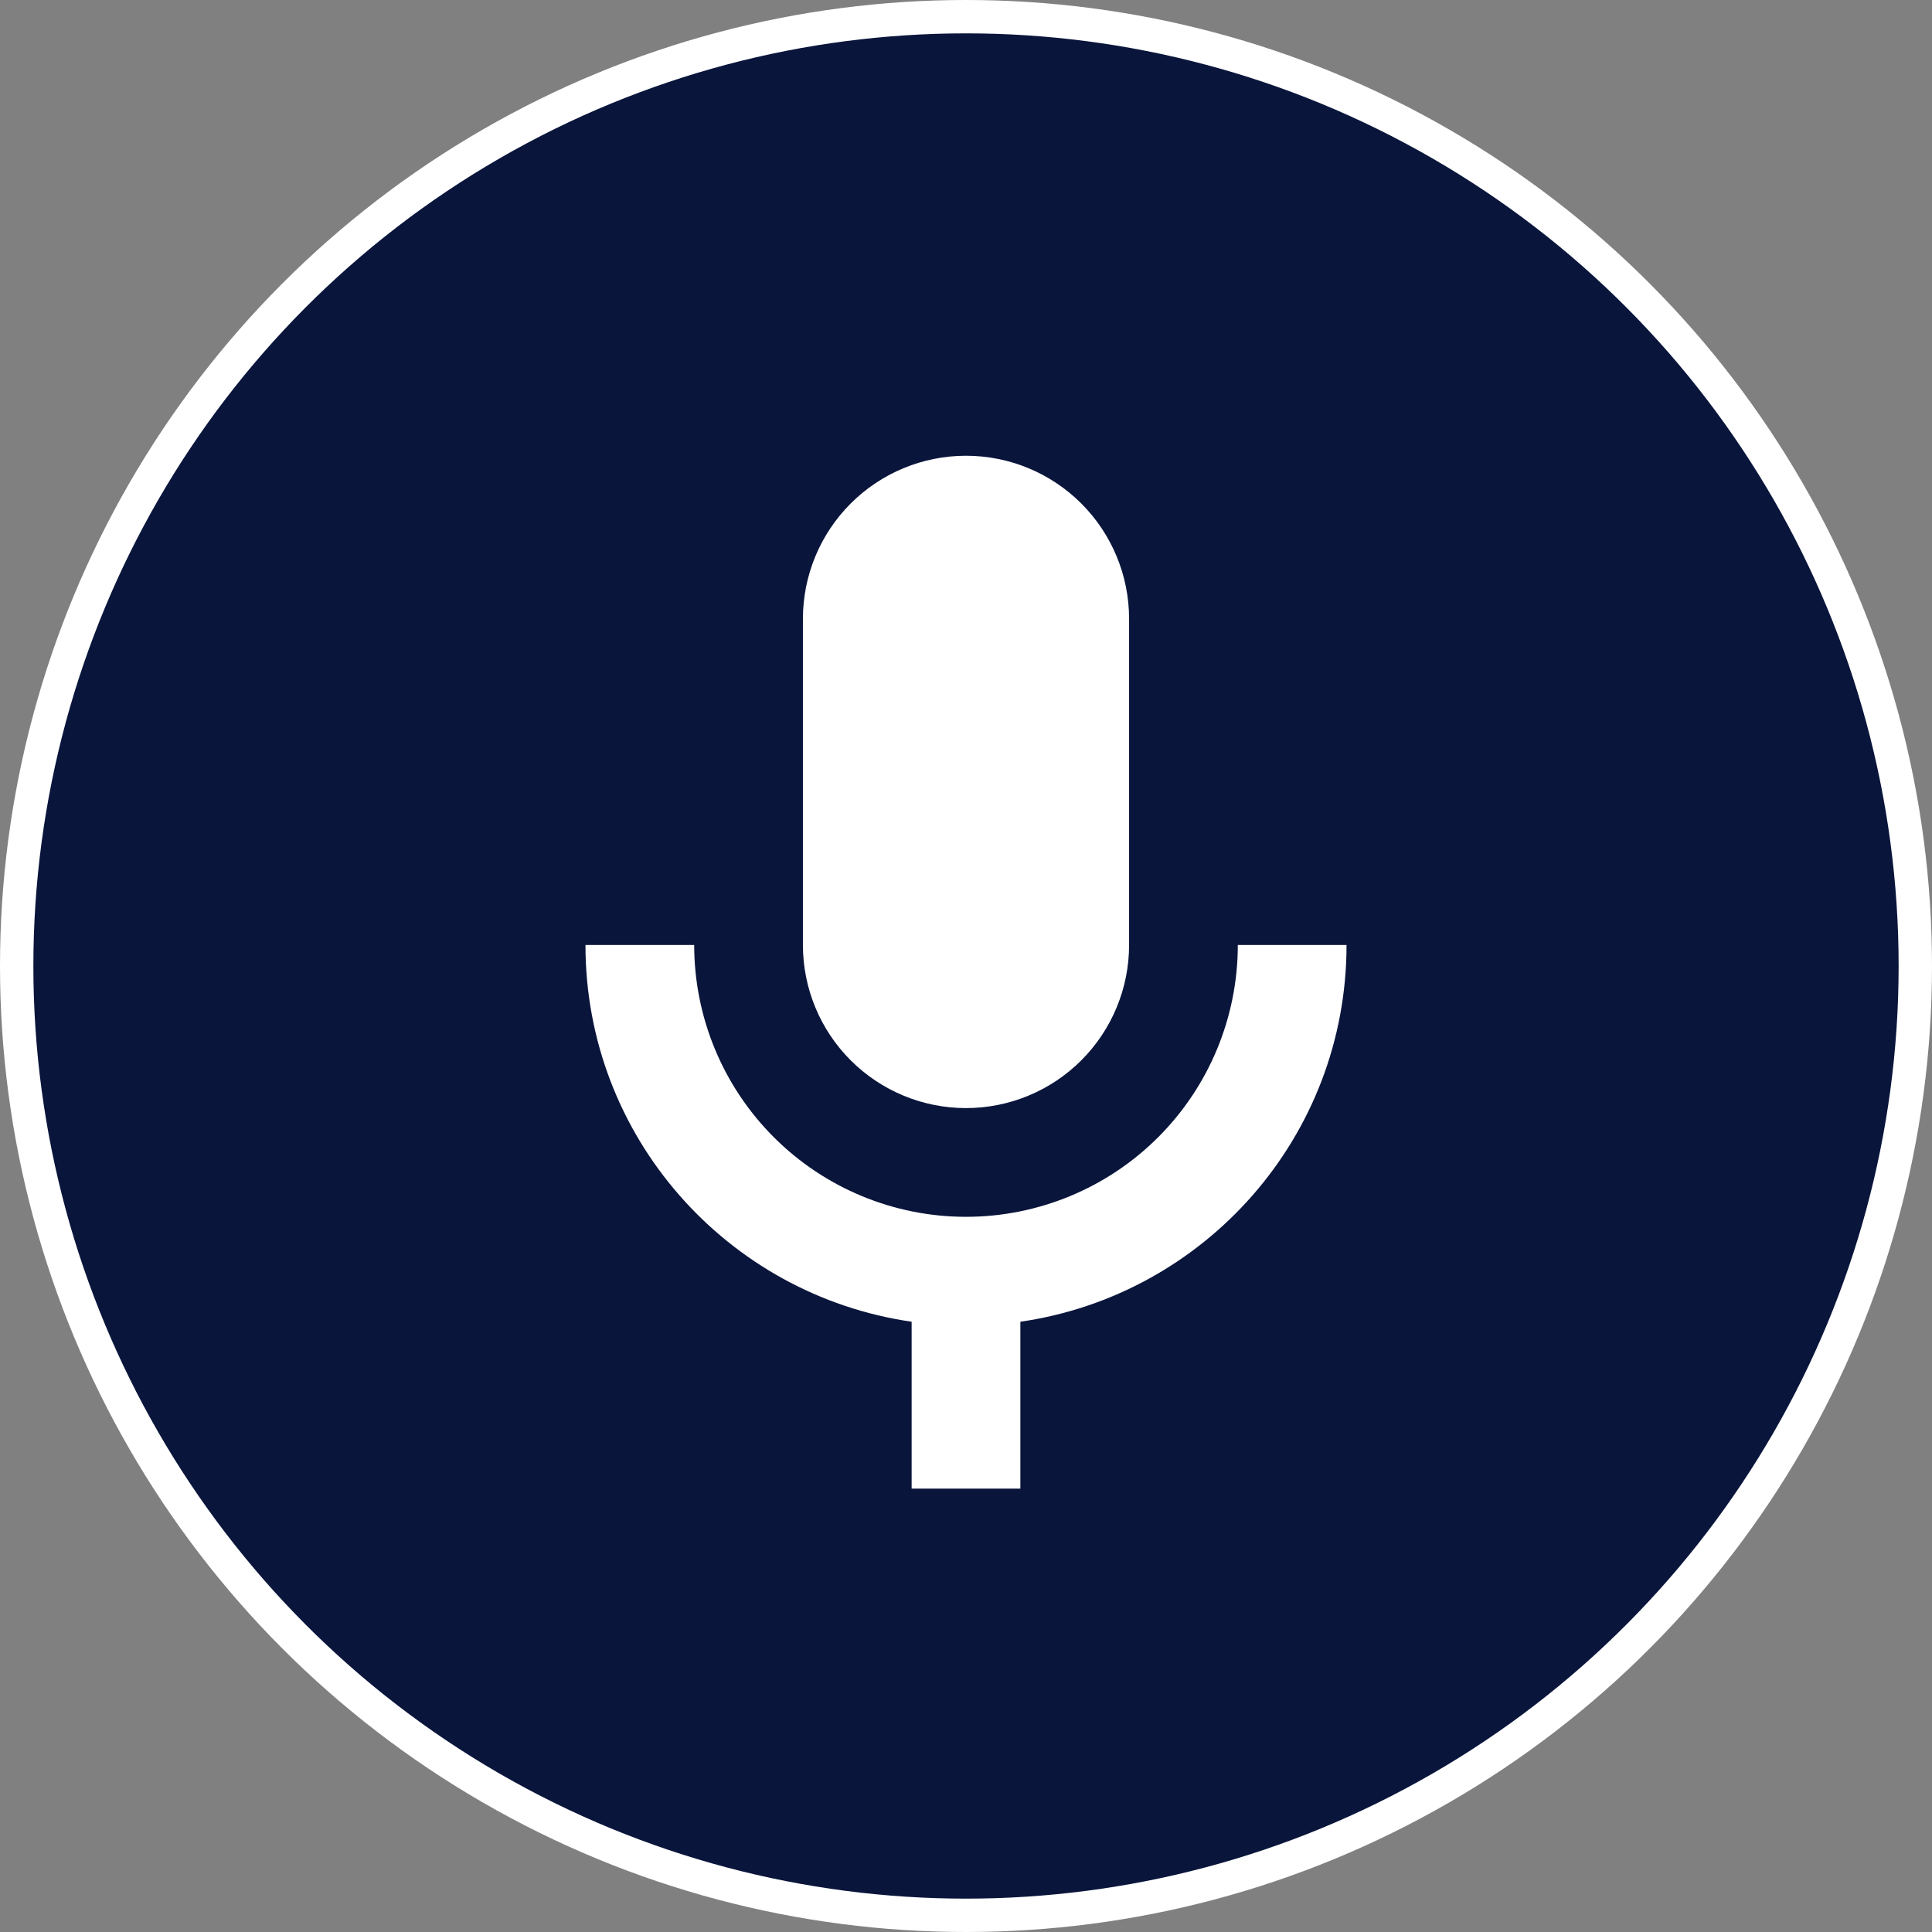 <svg width="200" height="200" viewBox="0 0 579 579" fill="none" xmlns="http://www.w3.org/2000/svg">
<rect x="0" y="0" width="579" height="579" fill="#808080" stroke="none"/>
<circle cx="289.5" cy="289.5" r="284.5" fill="#09153B" stroke="white" stroke-width="10"/>
<path d="M289.5 136.583C302.462 136.583 314.894 141.733 324.06 150.899C333.226 160.064 338.375 172.496 338.375 185.458V283.208C338.375 296.171 333.226 308.602 324.06 317.768C314.894 326.934 302.462 332.083 289.5 332.083C276.538 332.083 264.106 326.934 254.94 317.768C245.774 308.602 240.625 296.171 240.625 283.208V185.458C240.625 172.496 245.774 160.064 254.94 150.899C264.106 141.733 276.538 136.583 289.5 136.583ZM403.542 283.208C403.542 340.718 361.02 388.127 305.792 396.11V446.125H273.208V396.11C217.98 388.127 175.458 340.718 175.458 283.208H208.042C208.042 304.813 216.624 325.532 231.9 340.808C247.177 356.085 267.896 364.667 289.5 364.667C311.104 364.667 331.823 356.085 347.1 340.808C362.376 325.532 370.958 304.813 370.958 283.208H403.542Z" fill="white"/>
</svg>
